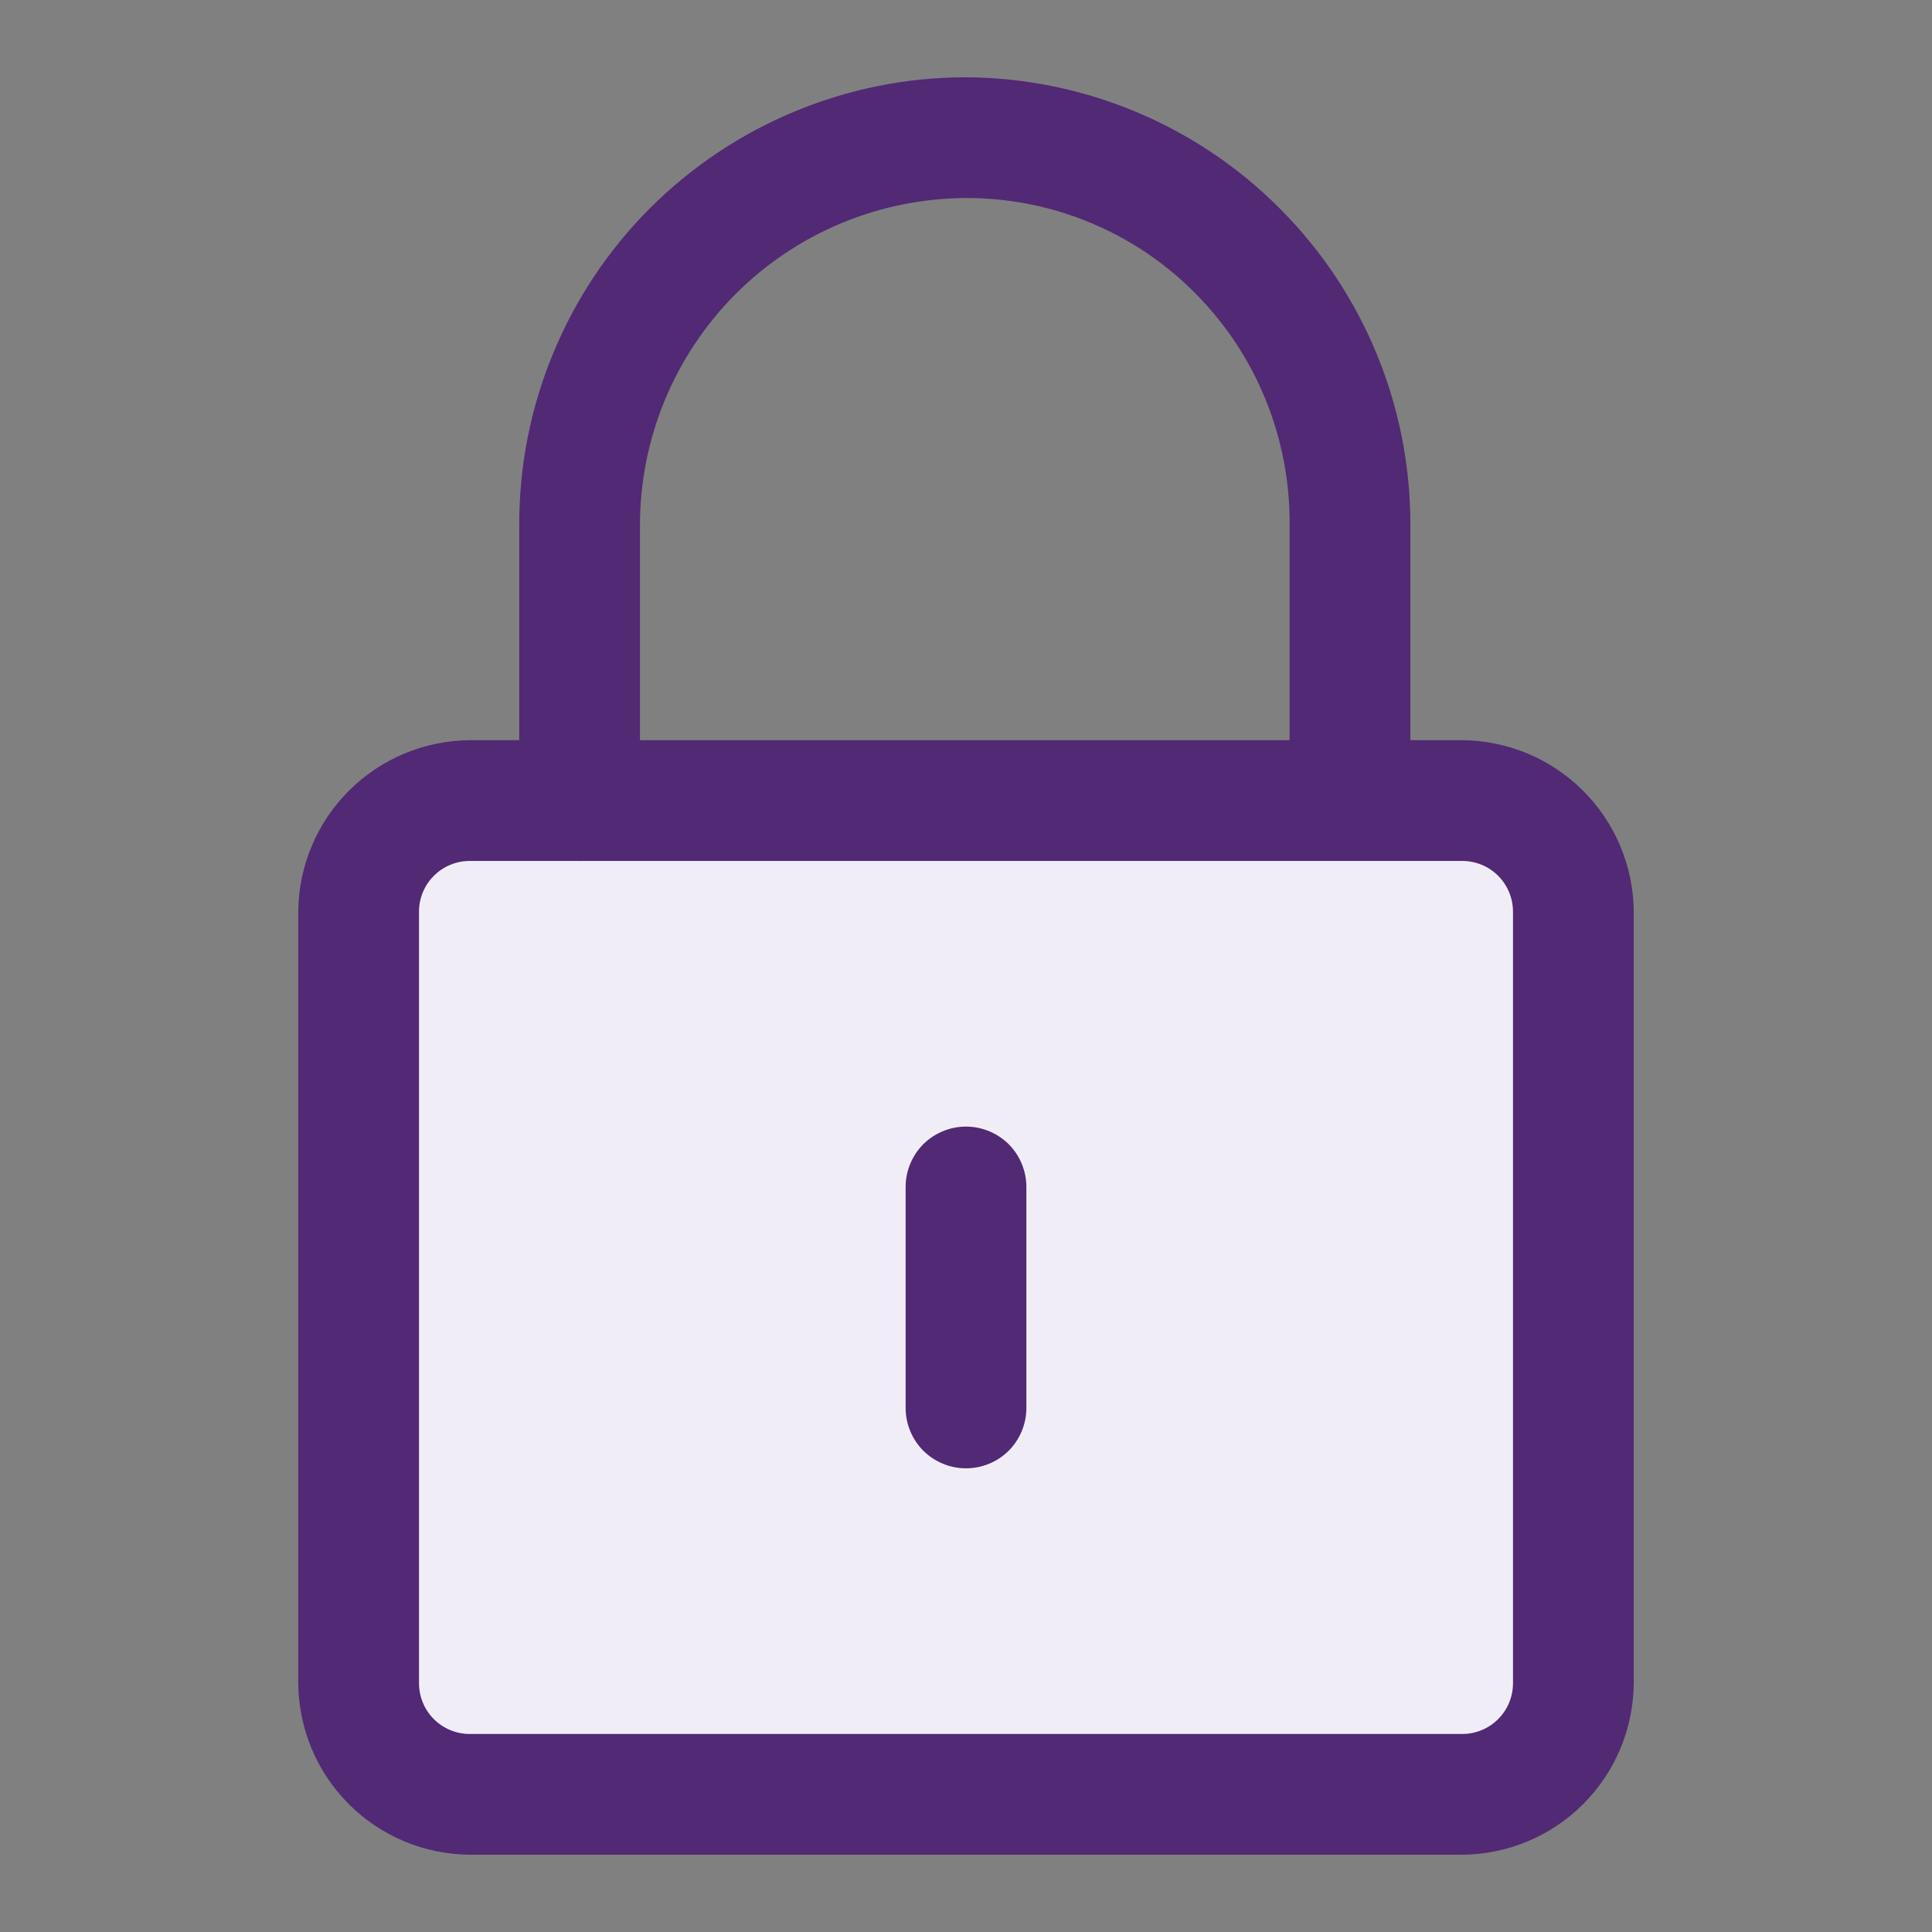 <svg width="16" height="16" viewBox="0 0 16 16" fill="none" xmlns="http://www.w3.org/2000/svg">
<rect x="0" y="0" width="16" height="16" fill="#808080" stroke="none"/>
<path d="M12.11 6.63H3.89C3.651 6.638 3.425 6.738 3.259 6.91C3.093 7.082 3 7.311 3 7.55V13.94C3 14.184 3.097 14.418 3.269 14.591C3.442 14.763 3.676 14.86 3.92 14.86H12.14C12.384 14.86 12.618 14.763 12.79 14.591C12.963 14.418 13.06 14.184 13.06 13.94V7.55C13.06 7.427 13.035 7.304 12.987 7.191C12.939 7.077 12.869 6.974 12.78 6.889C12.691 6.803 12.586 6.736 12.471 6.691C12.356 6.647 12.233 6.626 12.11 6.63Z" fill="#F1EDF7"/>
<path d="M12.11 15.36H3.89C3.514 15.357 3.155 15.207 2.889 14.941C2.623 14.675 2.473 14.316 2.47 13.94V7.55C2.473 7.174 2.623 6.815 2.889 6.549C3.155 6.283 3.514 6.133 3.89 6.13H12.11C12.486 6.133 12.845 6.283 13.111 6.549C13.377 6.815 13.527 7.174 13.53 7.55V13.94C13.527 14.316 13.377 14.675 13.111 14.941C12.845 15.207 12.486 15.357 12.11 15.36ZM3.89 7.13C3.779 7.13 3.672 7.174 3.593 7.253C3.514 7.332 3.47 7.439 3.47 7.55V13.94C3.47 14.051 3.514 14.158 3.593 14.237C3.672 14.316 3.779 14.36 3.89 14.36H12.11C12.221 14.36 12.328 14.316 12.407 14.237C12.486 14.158 12.53 14.051 12.53 13.94V7.55C12.53 7.439 12.486 7.332 12.407 7.253C12.328 7.174 12.221 7.13 12.11 7.13H3.89Z" fill="#522974"/>
<path d="M4.8 7.13C4.667 7.13 4.54 7.077 4.446 6.984C4.353 6.89 4.3 6.763 4.3 6.63V4.35C4.299 3.863 4.393 3.381 4.579 2.931C4.764 2.481 5.036 2.072 5.38 1.727C5.724 1.383 6.132 1.109 6.582 0.923C7.031 0.736 7.513 0.64 8 0.64C8.978 0.645 9.914 1.037 10.603 1.731C11.293 2.424 11.68 3.362 11.68 4.34V6.62C11.68 6.753 11.627 6.88 11.534 6.974C11.44 7.067 11.313 7.12 11.18 7.12C11.047 7.12 10.92 7.067 10.826 6.974C10.733 6.88 10.68 6.753 10.68 6.62V4.34C10.682 3.986 10.614 3.635 10.48 3.307C10.347 2.979 10.149 2.681 9.9 2.43C9.652 2.179 9.356 1.979 9.029 1.844C8.703 1.708 8.353 1.639 8 1.64C7.283 1.643 6.596 1.929 6.09 2.437C5.584 2.945 5.3 3.633 5.3 4.35V6.63C5.3 6.763 5.247 6.89 5.154 6.984C5.06 7.077 4.933 7.13 4.8 7.13Z" fill="#522974"/>
<path d="M8 12.16C7.867 12.16 7.74 12.107 7.646 12.014C7.553 11.92 7.5 11.793 7.5 11.66V9.83C7.5 9.697 7.553 9.57 7.646 9.476C7.74 9.383 7.867 9.33 8 9.33C8.133 9.33 8.26 9.383 8.354 9.476C8.447 9.57 8.5 9.697 8.5 9.83V11.66C8.5 11.793 8.447 11.92 8.354 12.014C8.26 12.107 8.133 12.16 8 12.16Z" fill="#522974"/>
</svg>
